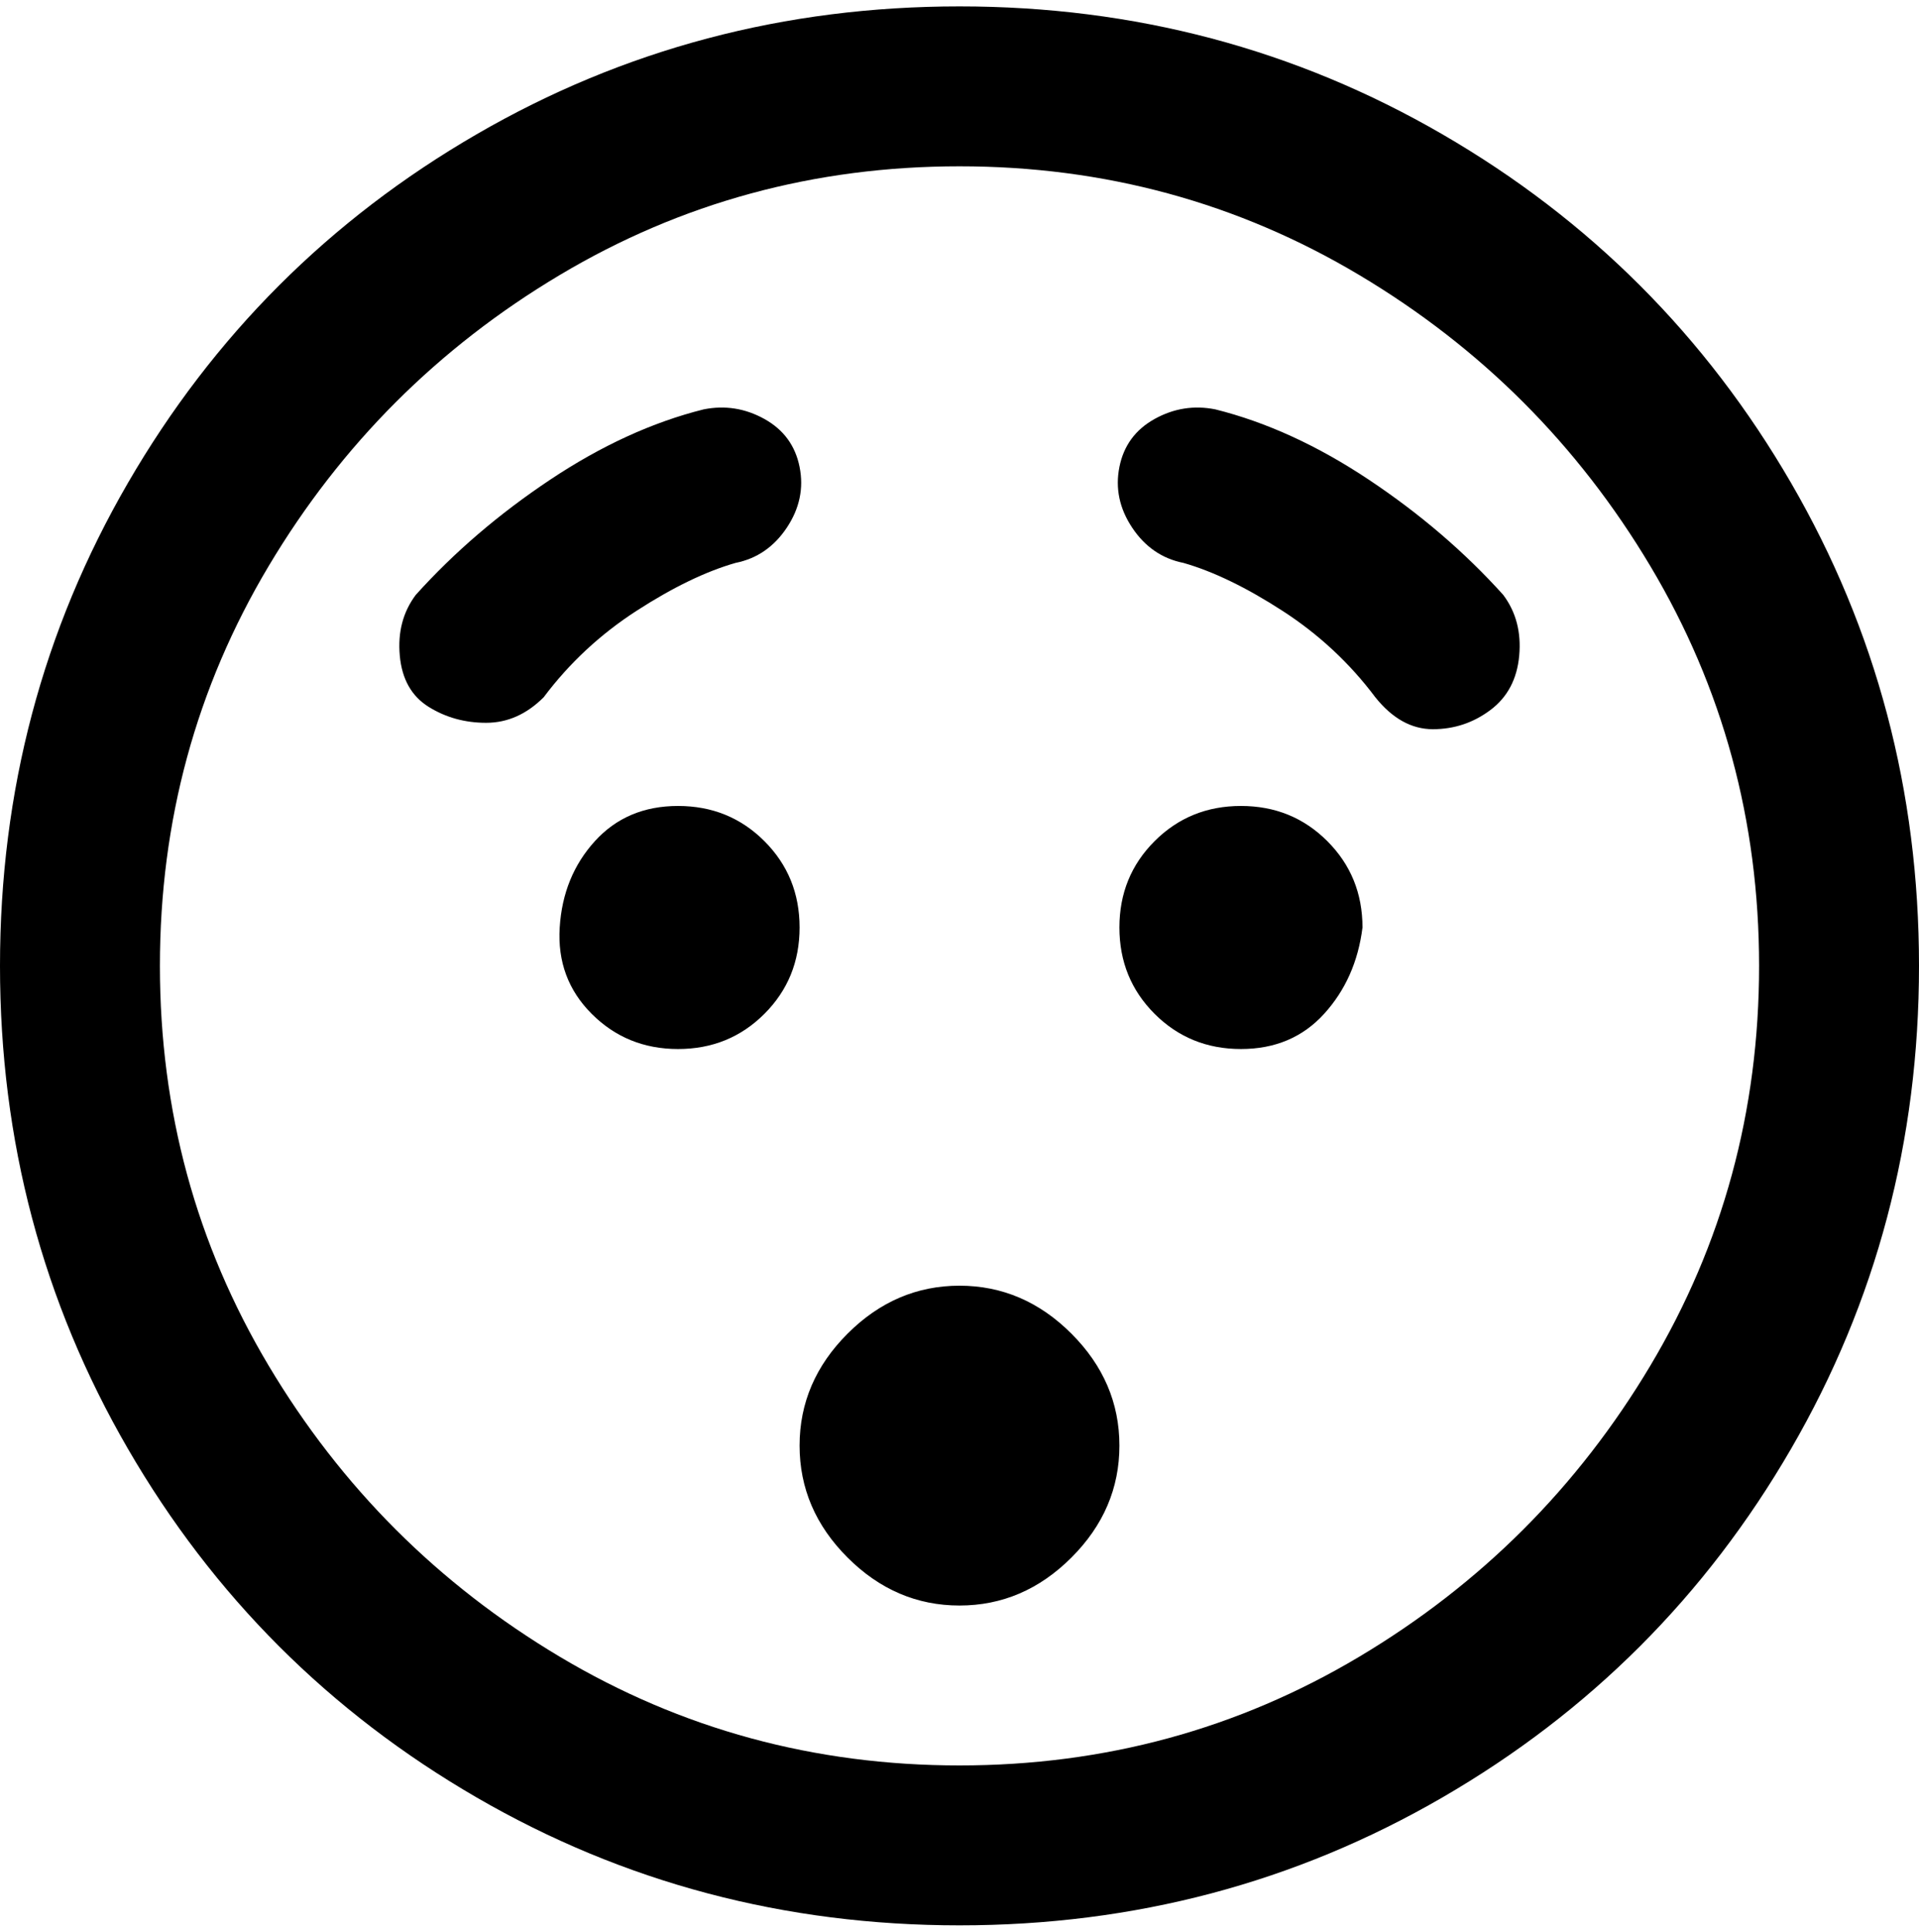 <svg viewBox="0 0 300 302.001" xmlns="http://www.w3.org/2000/svg"><path d="M150 1q-41 0-75.5 20T20 75.5Q0 110 0 151t20 75.5Q40 261 74.5 281t75.5 20q41 0 75.5-20t54.5-54.5q20-34.5 20-75.5t-20-75.5Q260 41 225.5 21T150 1zm0 275q-34 0-62.5-17T42 213.5Q25 185 25 151t17-62.5Q59 60 87.5 43T150 26q34 0 62.5 17T258 88.5q17 28.5 17 62.5t-17 62.5Q241 242 212.5 259T150 276zm-25-131q0 8-5.5 13.5T106 164q-8 0-13.5-5.5t-5-13.5q.5-8 5.5-13.5t13-5.5q8 0 13.5 5.5T125 145zm88 0q-1 8-6 13.5t-13 5.5q-8 0-13.5-5.5T175 145q0-8 5.5-13.5T194 126q8 0 13.5 5.5T213 145zm-38 81q0 10-7.5 17.5T150 251q-10 0-17.5-7.5T125 226q0-10 7.5-17.5T150 201q10 0 17.5 7.5T175 226zM85 109q-4 4-9 4t-9-2.5q-4-2.5-4.5-8T65 93q9-10 21-18t24-11q5-1 9.5 1.5T125 73q1 5-2 9.5t-8 5.5q-7 2-15.5 7.5T85 109zm150-16q3 4 2.5 9.5T233 111q-4 3-9 3t-9-5q-6-8-14.5-13.5T185 88q-5-1-8-5.5t-2-9.5q1-5 5.5-7.5T190 64q12 3 24 11t21 18z"/></svg>
